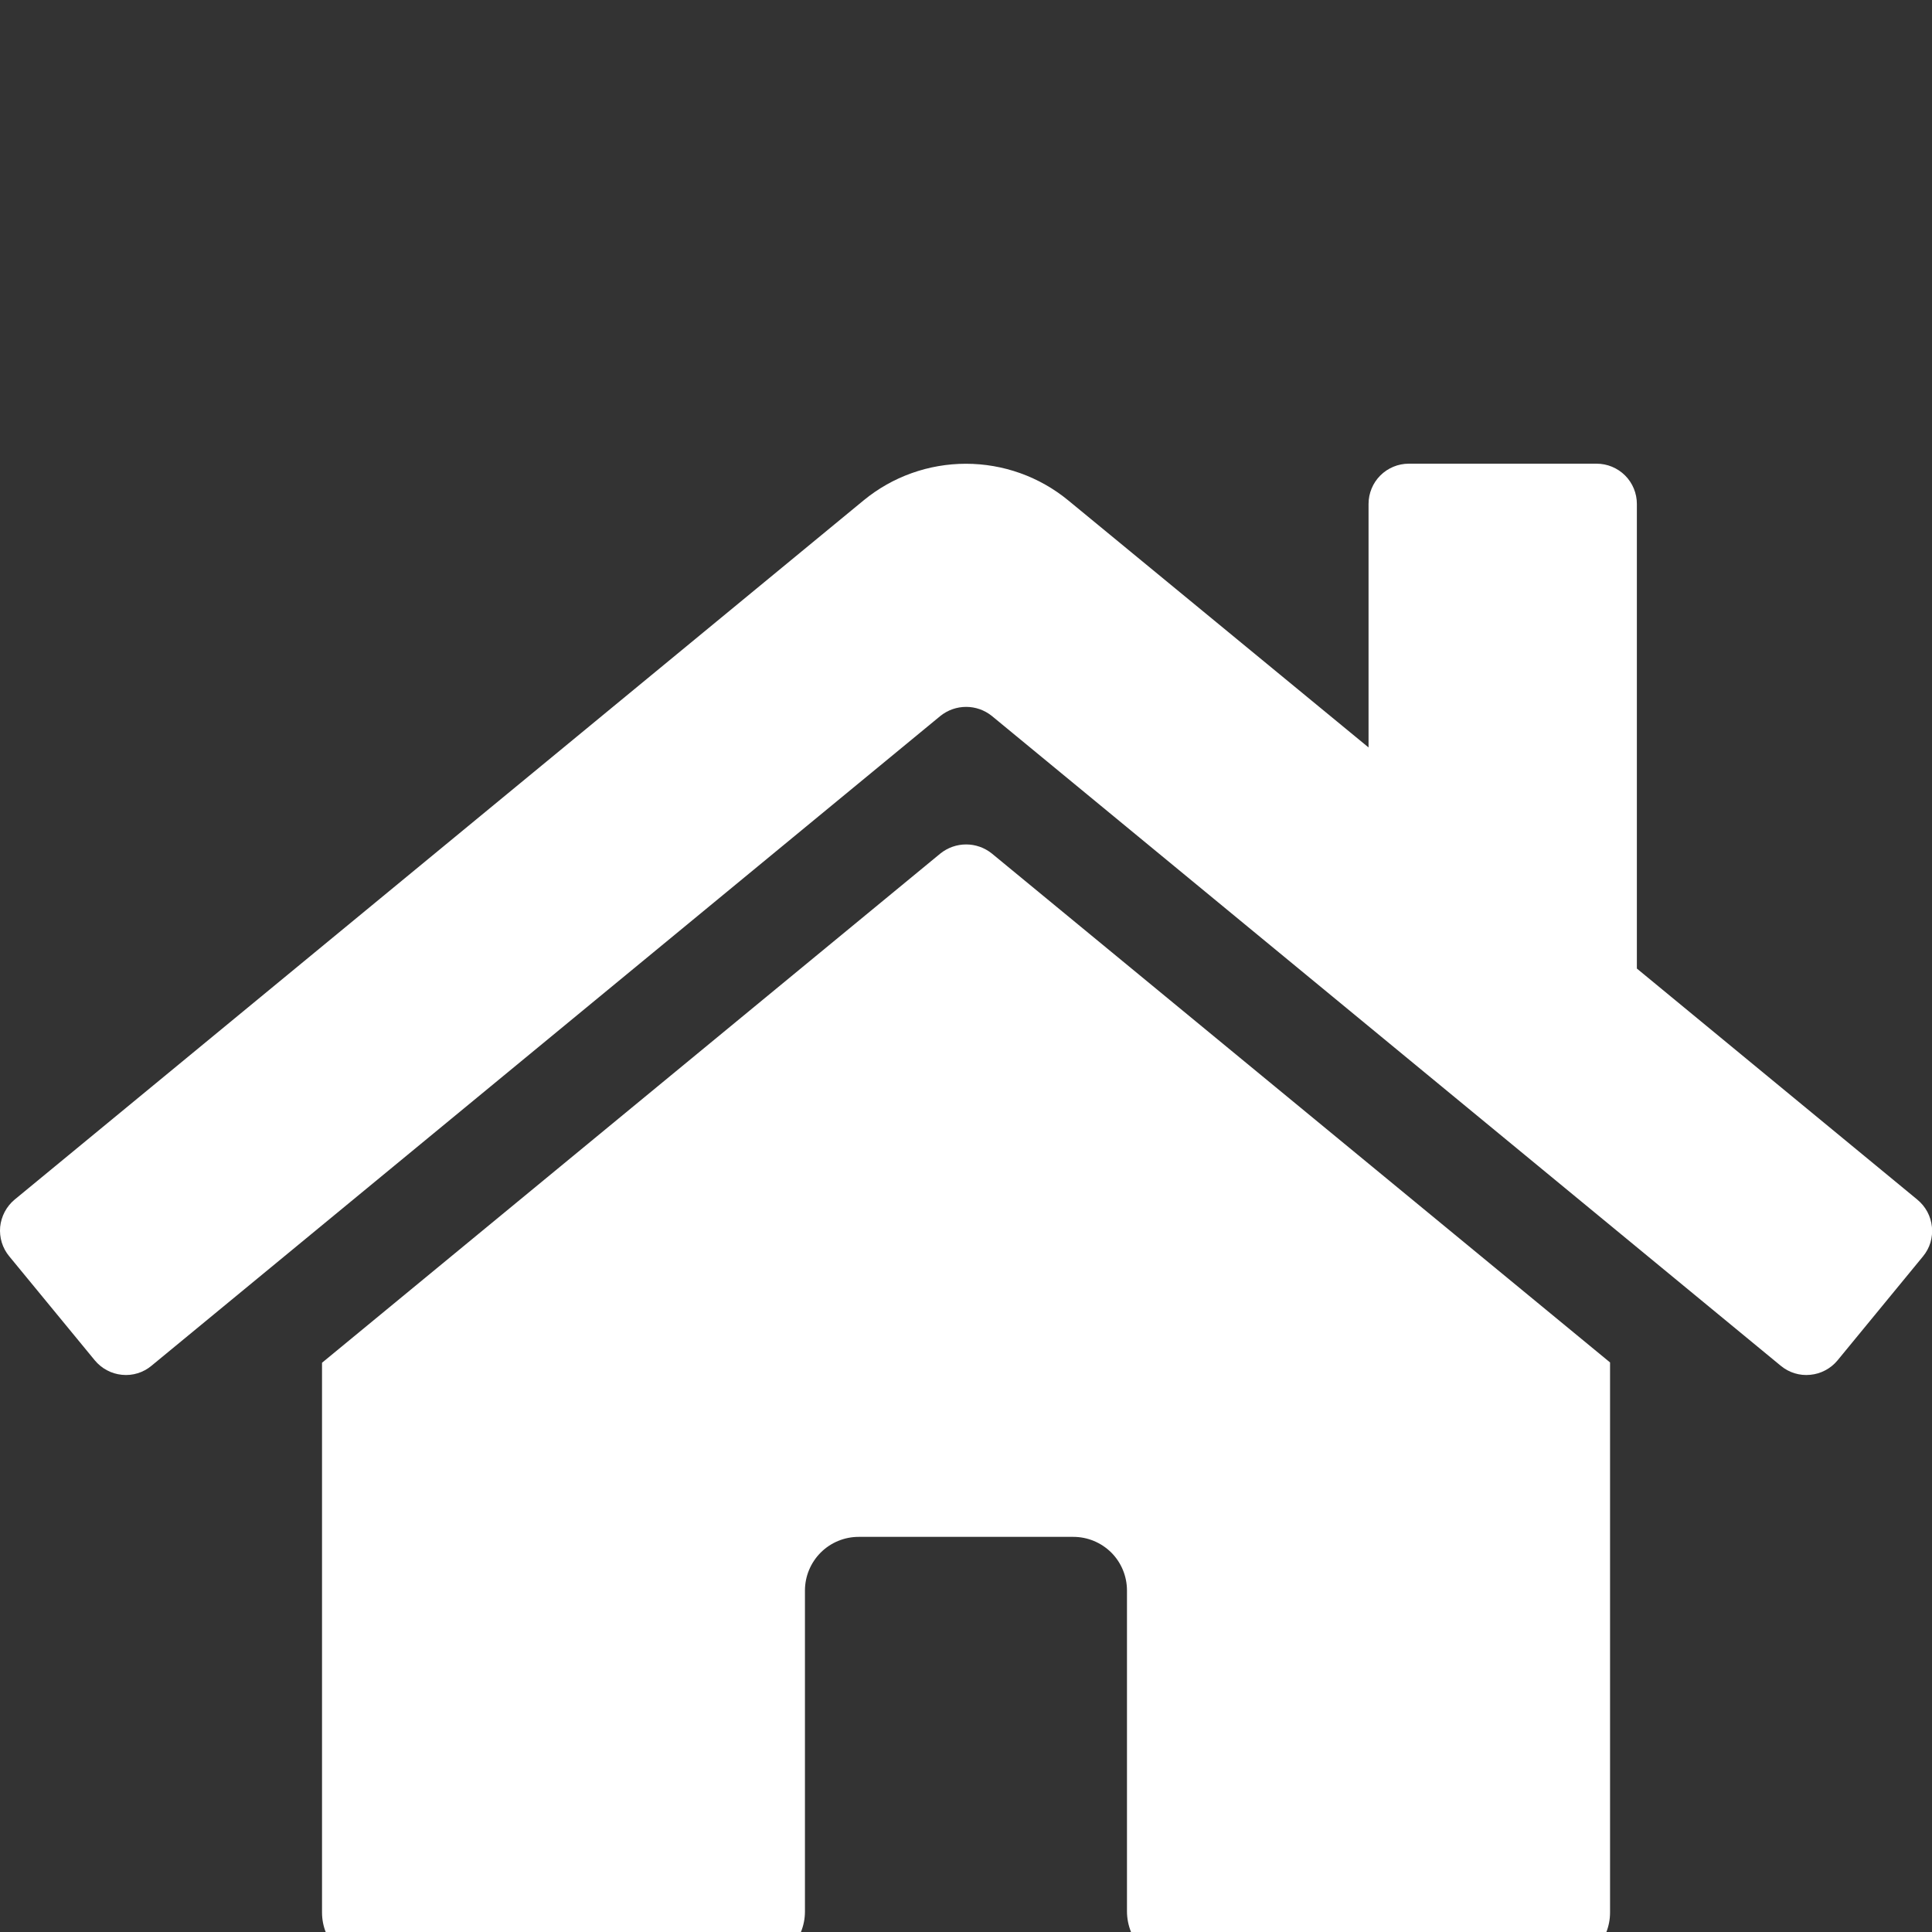<svg width="25" height="25" viewBox="0 0 25 25" fill="none" xmlns="http://www.w3.org/2000/svg">
<rect x="0" y="0" width="25" height="25" fill="#333333" stroke="none"/>
<g clip-path="url(#clip0)">
<path d="M12.169 11.044L4.167 17.634V24.748C4.167 24.932 4.24 25.109 4.371 25.239C4.501 25.369 4.678 25.442 4.862 25.442L9.725 25.43C9.909 25.429 10.085 25.355 10.214 25.225C10.344 25.095 10.416 24.919 10.416 24.735V20.581C10.416 20.397 10.49 20.22 10.62 20.09C10.75 19.96 10.927 19.887 11.111 19.887H13.889C14.073 19.887 14.249 19.96 14.38 20.09C14.51 20.22 14.583 20.397 14.583 20.581V24.732C14.583 24.824 14.601 24.914 14.635 24.999C14.67 25.083 14.721 25.16 14.786 25.225C14.85 25.289 14.927 25.341 15.011 25.376C15.096 25.411 15.186 25.429 15.277 25.429L20.14 25.442C20.324 25.442 20.5 25.369 20.631 25.239C20.761 25.109 20.834 24.932 20.834 24.748V17.63L12.834 11.044C12.739 10.968 12.622 10.927 12.502 10.927C12.381 10.927 12.264 10.968 12.169 11.044ZM24.81 15.523L21.181 12.533V6.521C21.181 6.383 21.126 6.25 21.029 6.153C20.931 6.055 20.798 6 20.66 6H18.23C18.092 6 17.959 6.055 17.861 6.153C17.764 6.25 17.709 6.383 17.709 6.521V9.672L13.823 6.475C13.45 6.168 12.982 6.001 12.499 6.001C12.016 6.001 11.548 6.168 11.175 6.475L0.189 15.523C0.136 15.567 0.093 15.621 0.061 15.681C0.029 15.742 0.009 15.808 0.002 15.876C-0.004 15.944 0.003 16.013 0.023 16.078C0.043 16.143 0.076 16.204 0.12 16.257L1.226 17.602C1.27 17.655 1.323 17.699 1.384 17.731C1.444 17.764 1.51 17.783 1.579 17.79C1.647 17.797 1.716 17.79 1.781 17.77C1.847 17.75 1.907 17.717 1.96 17.673L12.169 9.264C12.264 9.188 12.381 9.147 12.502 9.147C12.622 9.147 12.739 9.188 12.834 9.264L23.043 17.673C23.096 17.717 23.157 17.75 23.222 17.77C23.287 17.79 23.356 17.797 23.424 17.79C23.492 17.784 23.559 17.764 23.619 17.732C23.68 17.7 23.733 17.657 23.777 17.604L24.883 16.258C24.927 16.205 24.96 16.144 24.98 16.078C24.999 16.013 25.006 15.944 24.999 15.876C24.992 15.807 24.972 15.741 24.94 15.681C24.907 15.62 24.863 15.567 24.81 15.523Z" fill="white"/>
</g>
<defs>
<clipPath id="clip0">
<rect width="25" height="25" fill="white"/>
</clipPath>
</defs>
</svg>
